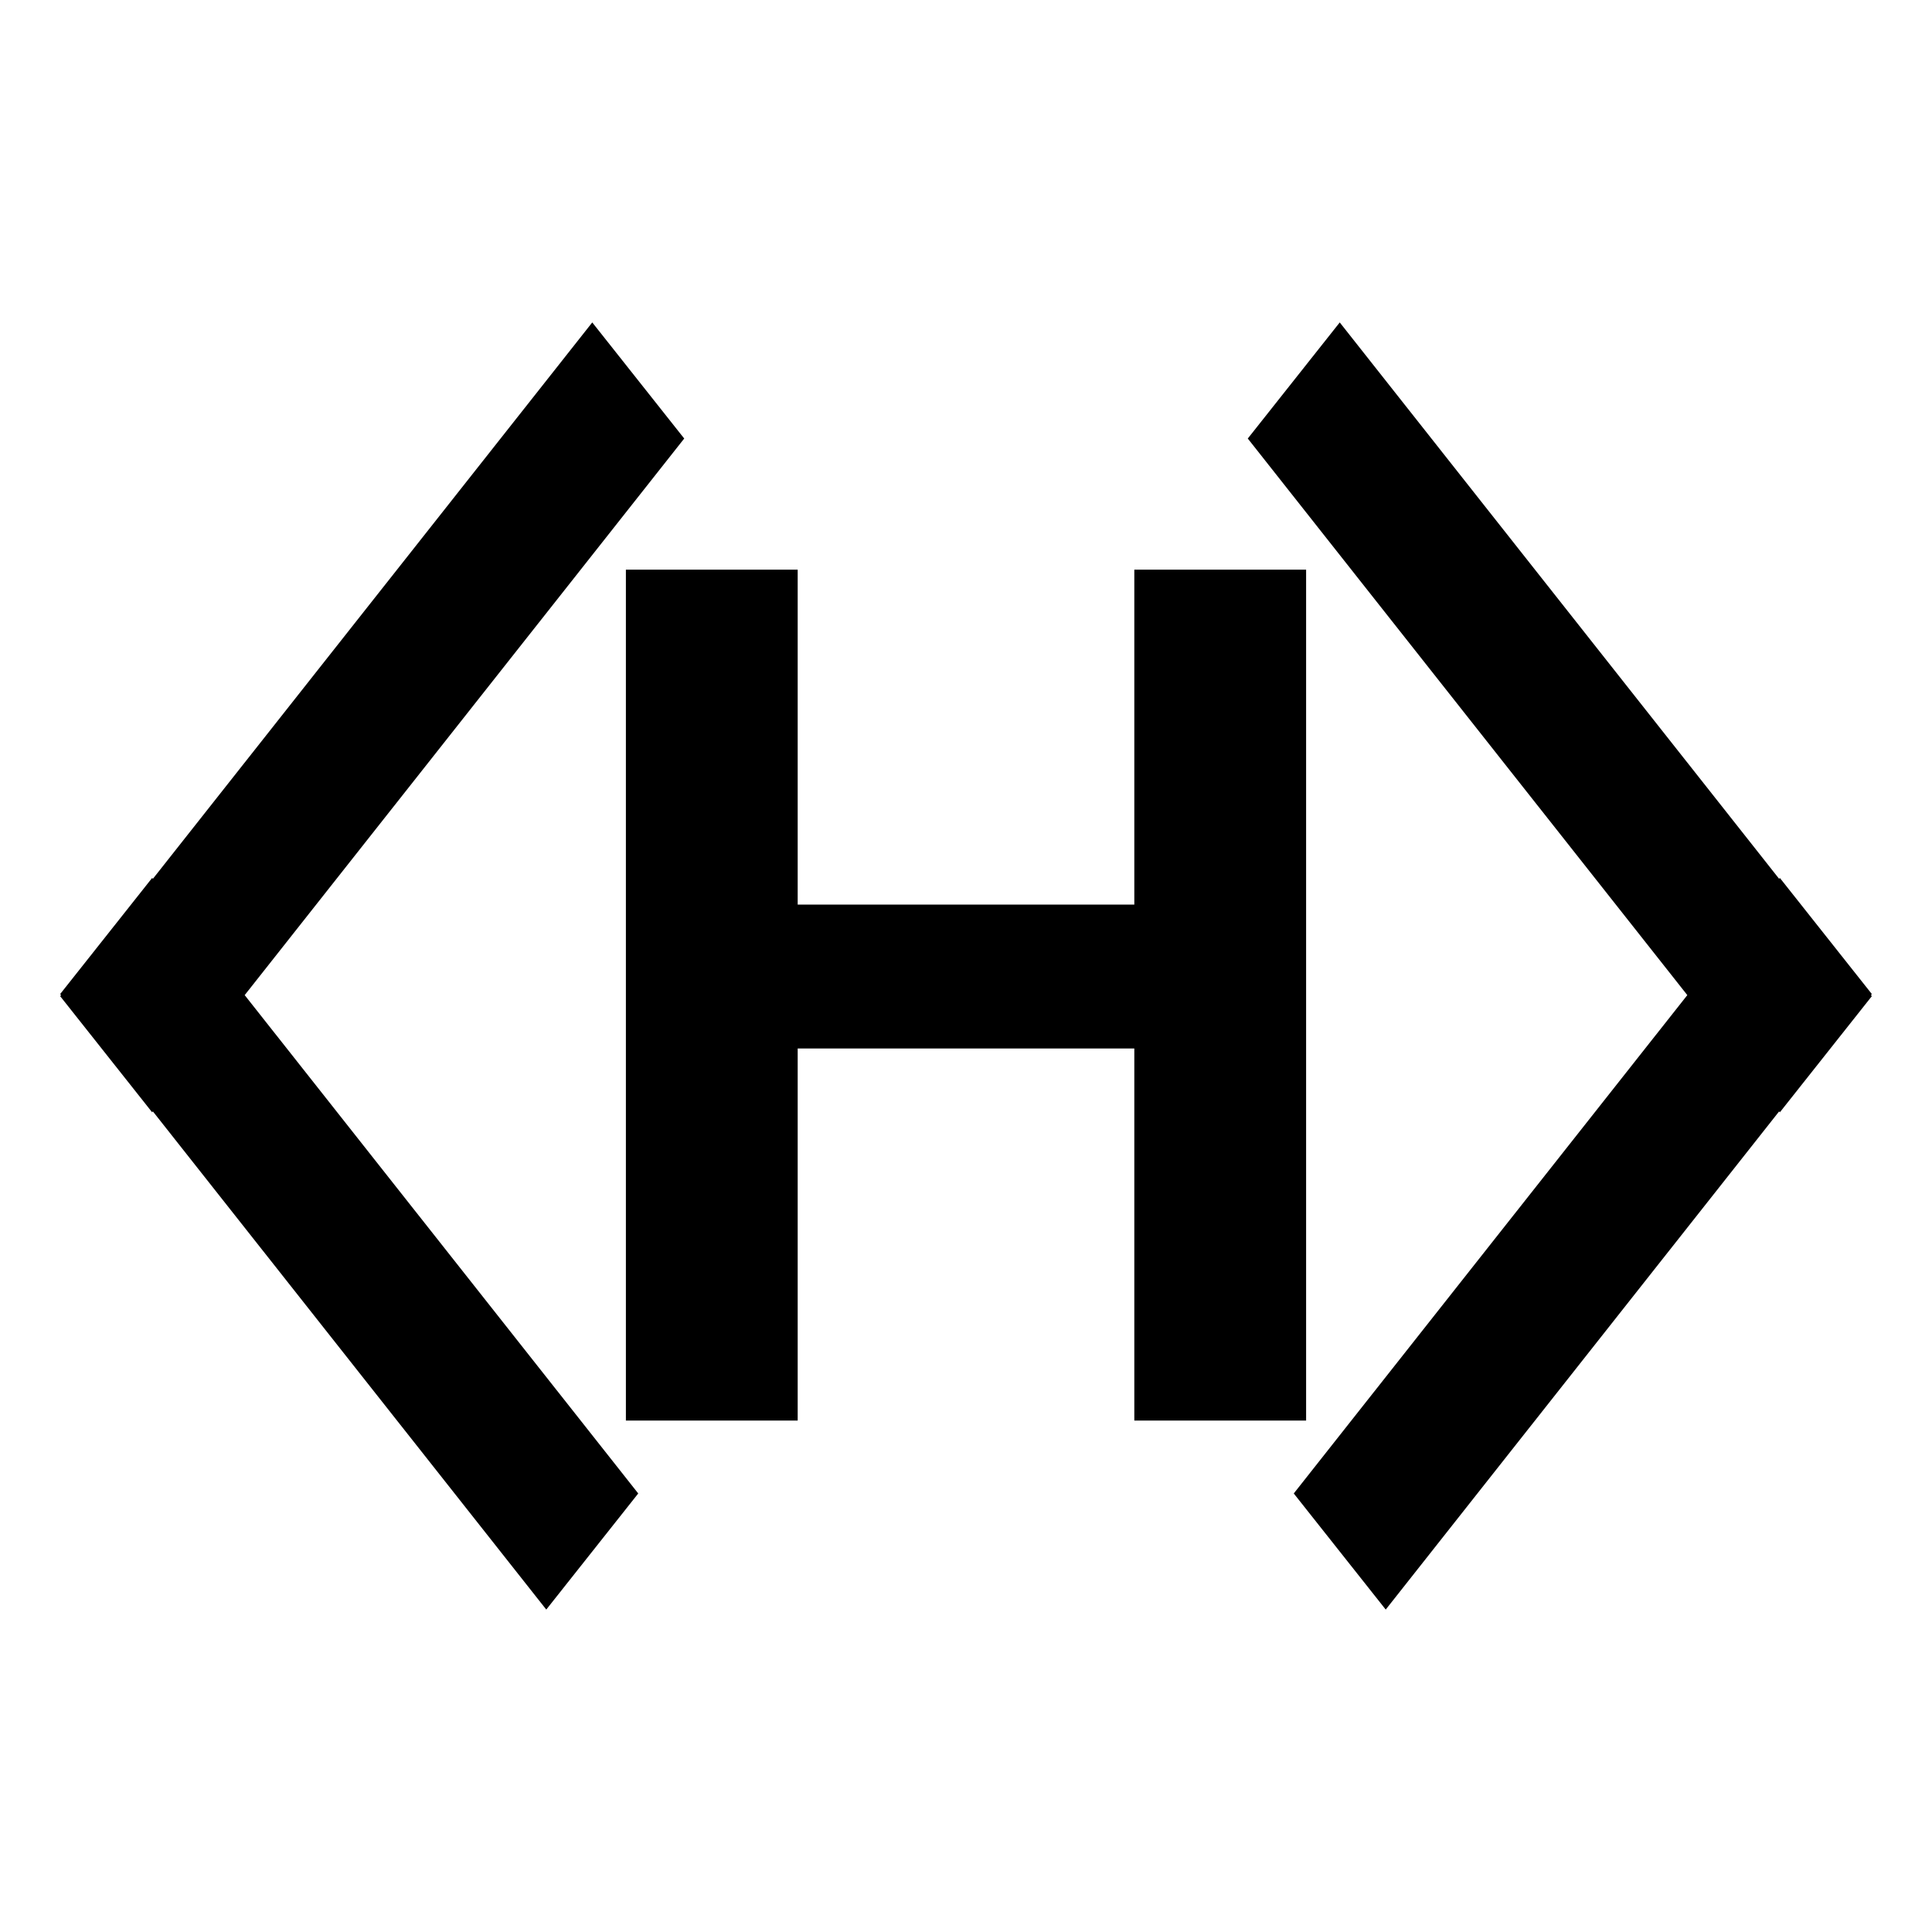 <?xml version="1.0" encoding="UTF-8" standalone="no"?>
<!DOCTYPE svg PUBLIC "-//W3C//DTD SVG 1.1//EN" "http://www.w3.org/Graphics/SVG/1.1/DTD/svg11.dtd">
<svg width="200px" height="200px" version="1.1" xmlns="http://www.w3.org/2000/svg" xmlns:xlink="http://www.w3.org/1999/xlink" xml:space="preserve" xmlns:serif="http://www.serif.com/" style="fill-rule:evenodd;clip-rule:evenodd;stroke-linejoin:round;stroke-miterlimit:1.414;">
    <path d="M184.176,90.977L184.25,90.883L193.77,102.901L193.682,103.014L193.77,103.126L184.25,115.145L184.176,115.051L143.45,166.622L133.93,154.603L174.67,103.014L129.17,45.397L138.69,33.378L184.176,90.977ZM15.824,90.977L61.31,33.378L70.83,45.397L25.33,103.014L66.07,154.603L56.55,166.622L15.824,115.051L15.75,115.145L6.23,103.126L6.318,103.014L6.23,102.901L15.75,90.883L15.824,90.977ZM82.576,147.054L64.792,147.054L64.792,58.973L82.576,58.973L82.576,93.641L117.424,93.641L117.424,58.973L135.208,58.973L135.208,147.054L117.424,147.054L117.424,108.541L82.576,108.541L82.576,147.054Z"/>
</svg>
